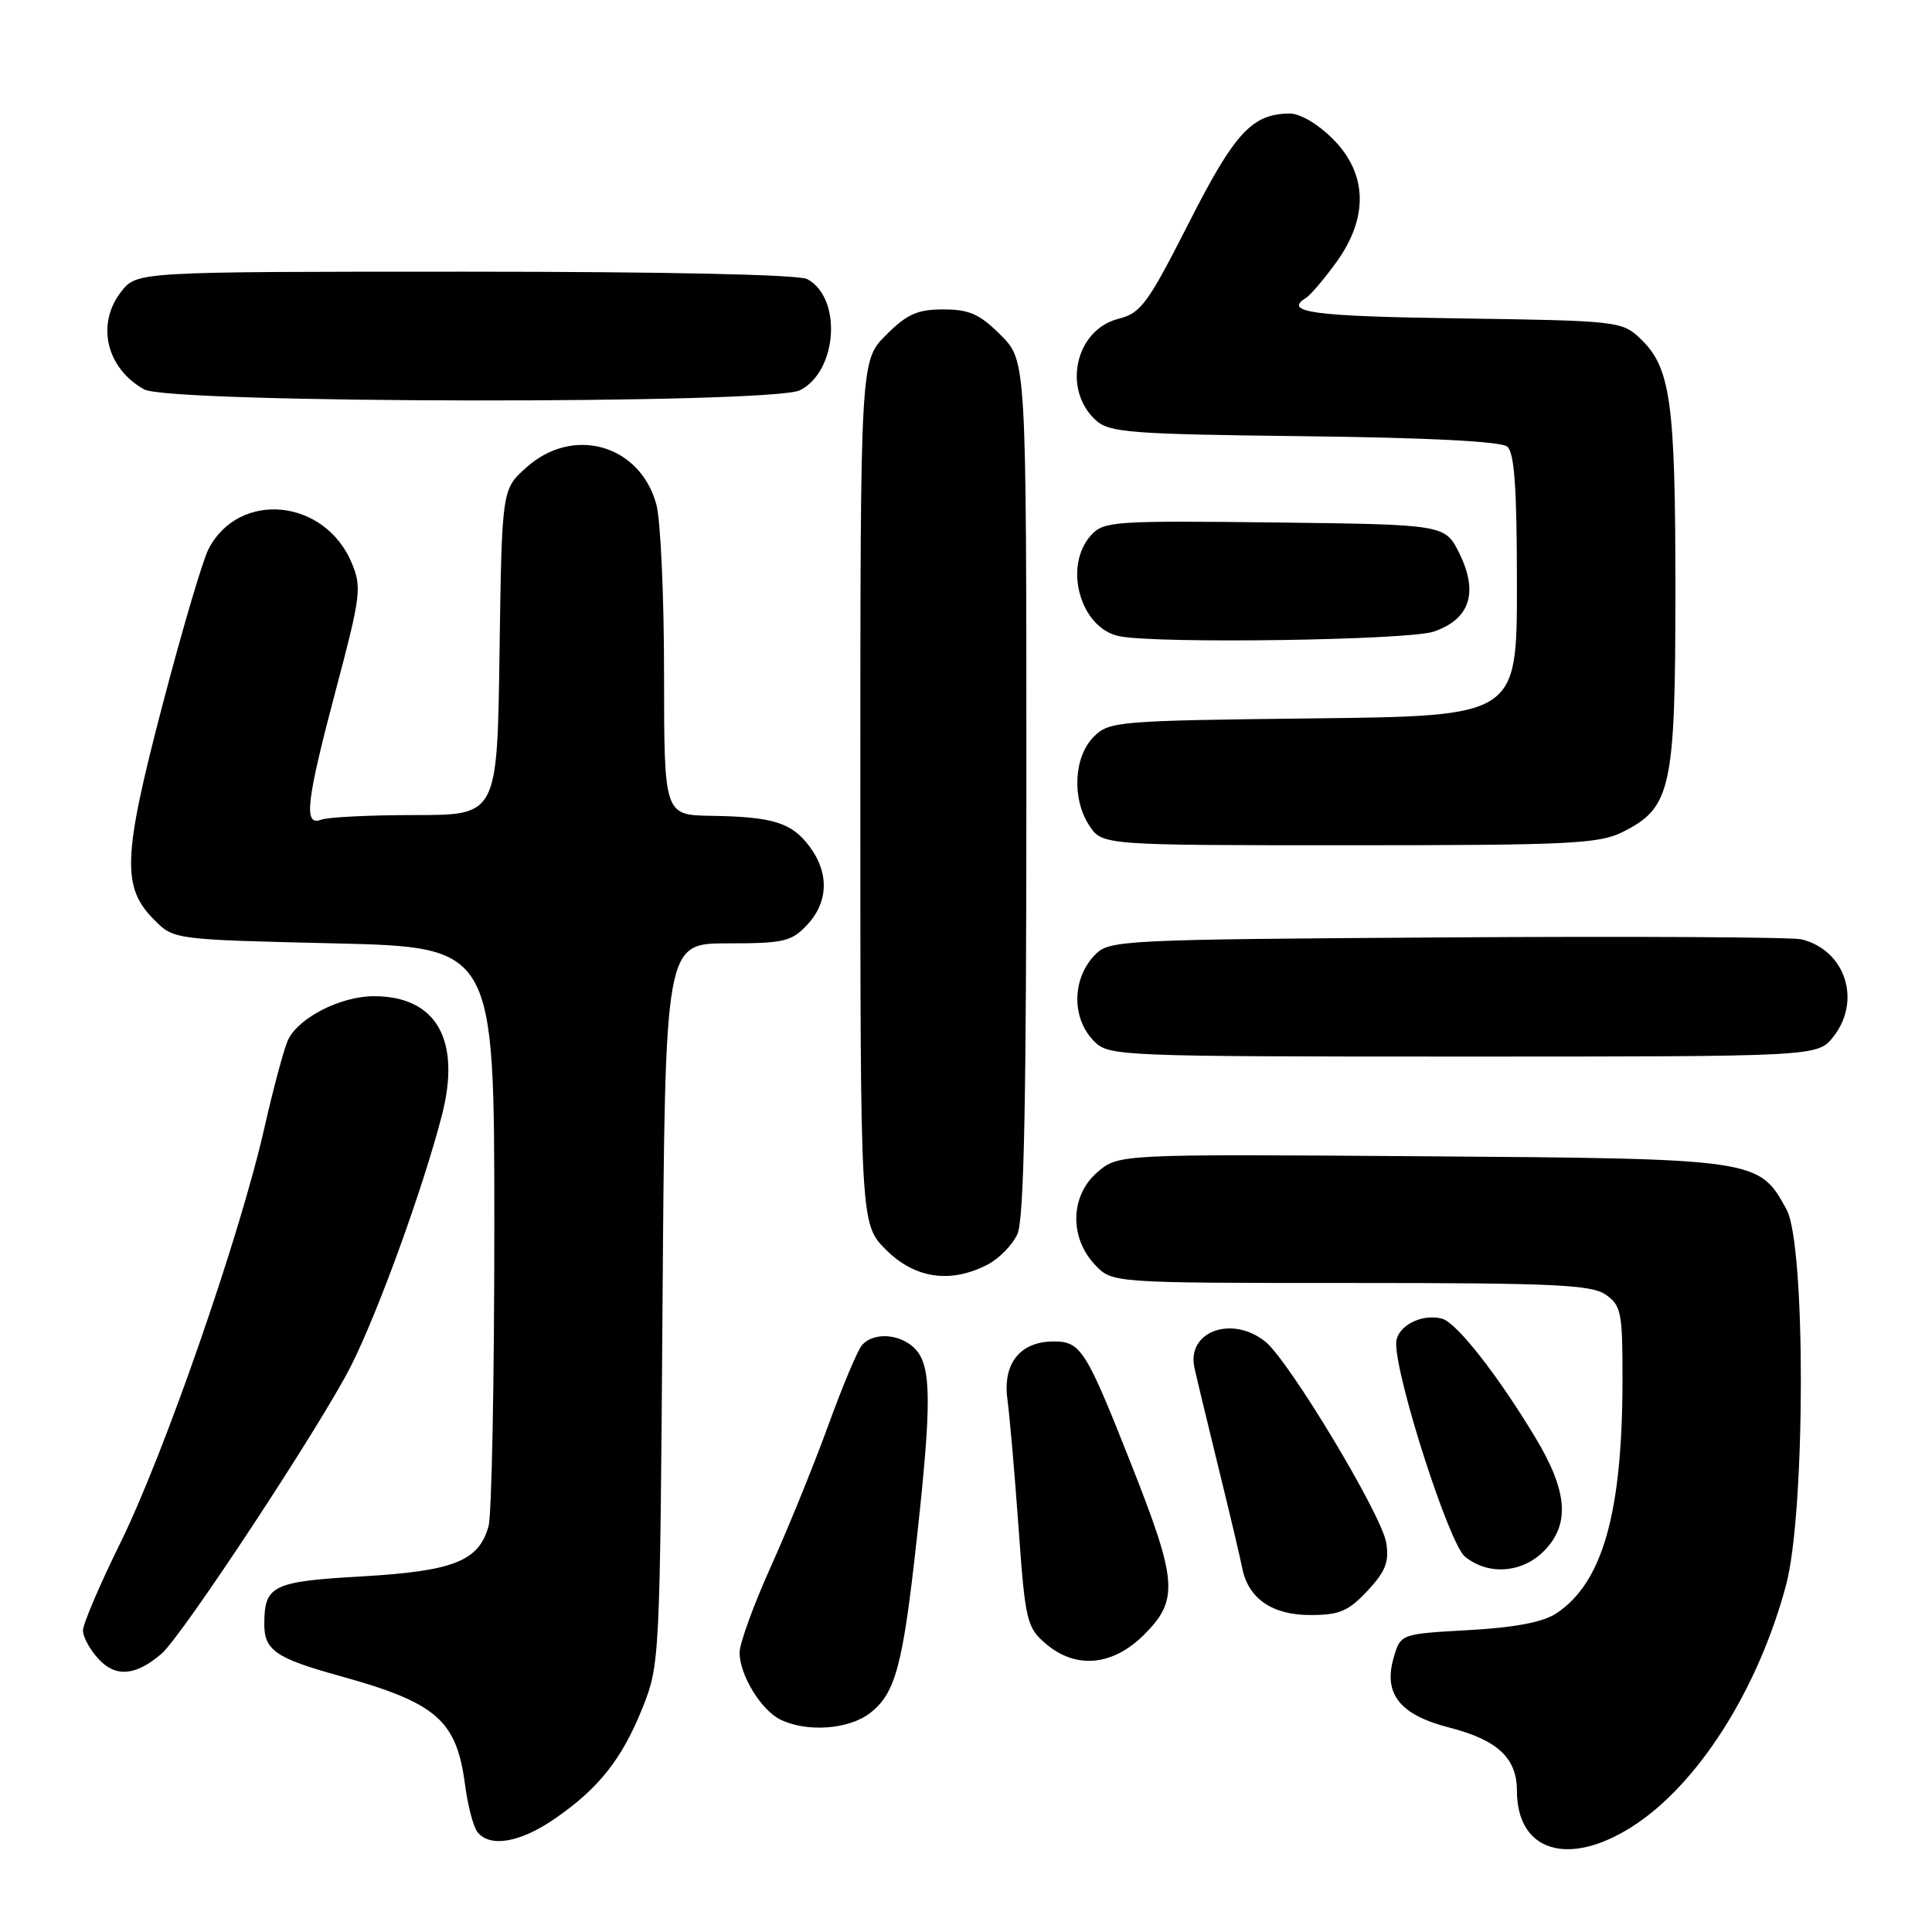 <?xml version="1.0" encoding="UTF-8" standalone="no"?>
<!DOCTYPE svg PUBLIC "-//W3C//DTD SVG 1.1//EN" "http://www.w3.org/Graphics/SVG/1.1/DTD/svg11.dtd" >
<svg xmlns="http://www.w3.org/2000/svg" xmlns:xlink="http://www.w3.org/1999/xlink" version="1.1" viewBox="0 0 256 256">
 <g >
 <path fill="currentColor"
d=" M 216.22 242.07 C 224.91 236.56 232.94 223.97 236.67 210.00 C 239.24 200.35 239.29 164.94 236.73 160.27 C 233.06 153.55 232.94 153.53 188.35 153.21 C 148.21 152.92 148.21 152.92 145.40 155.33 C 141.82 158.41 141.67 163.96 145.08 167.58 C 147.35 170.00 147.35 170.00 178.95 170.00 C 205.94 170.00 210.88 170.23 212.78 171.56 C 214.82 172.98 215.00 173.92 214.99 182.81 C 214.98 200.50 212.35 209.75 206.19 213.80 C 204.44 214.95 200.70 215.66 194.59 216.00 C 185.57 216.50 185.57 216.50 184.65 219.72 C 183.29 224.46 185.52 227.24 192.00 228.90 C 198.43 230.55 201.00 232.94 201.00 237.28 C 201.00 245.31 207.76 247.44 216.22 242.07 Z  M 73.45 241.03 C 79.34 236.99 82.42 233.09 85.15 226.27 C 87.42 220.58 87.45 219.86 87.79 172.75 C 88.14 125.00 88.14 125.00 96.39 125.00 C 103.86 125.00 104.87 124.77 106.95 122.55 C 109.77 119.55 109.89 115.67 107.28 112.18 C 104.91 109.00 102.45 108.23 94.25 108.10 C 88.00 108.00 88.00 108.00 87.99 89.25 C 87.99 78.94 87.53 68.83 86.96 66.80 C 84.77 58.90 75.95 56.40 69.77 61.92 C 66.50 64.83 66.50 64.83 66.19 86.42 C 65.89 108.00 65.89 108.00 55.03 108.00 C 49.05 108.00 43.45 108.27 42.58 108.61 C 40.19 109.53 40.55 106.33 44.52 91.34 C 47.81 78.95 47.95 77.82 46.61 74.60 C 43.03 66.05 31.66 64.95 27.62 72.77 C 26.85 74.27 24.10 83.60 21.51 93.50 C 16.26 113.57 16.11 117.57 20.45 121.90 C 23.04 124.50 23.04 124.50 44.27 125.00 C 65.50 125.50 65.50 125.50 65.50 162.50 C 65.50 182.85 65.16 200.73 64.73 202.24 C 63.44 206.86 60.11 208.18 47.95 208.88 C 36.13 209.55 35.04 210.08 35.02 215.13 C 34.99 218.66 36.52 219.72 45.02 222.07 C 57.89 225.64 60.50 227.92 61.63 236.56 C 61.99 239.28 62.72 242.06 63.26 242.75 C 64.90 244.84 68.90 244.16 73.45 241.03 Z  M 115.34 226.95 C 118.67 224.33 119.64 220.67 121.49 203.80 C 123.45 185.99 123.42 181.12 121.35 178.83 C 119.43 176.71 115.72 176.43 114.19 178.28 C 113.60 178.98 111.58 183.82 109.69 189.03 C 107.79 194.24 104.39 202.61 102.12 207.63 C 99.86 212.65 98.00 217.76 98.00 218.98 C 98.00 221.94 100.85 226.61 103.42 227.86 C 106.98 229.58 112.53 229.16 115.34 226.95 Z  M 21.40 219.13 C 24.16 216.76 42.61 188.73 46.52 180.97 C 50.12 173.82 56.03 157.52 58.54 147.84 C 61.14 137.80 57.84 132.00 49.53 132.00 C 45.19 132.01 39.70 134.77 38.21 137.70 C 37.70 138.69 36.27 144.00 35.02 149.50 C 31.80 163.75 21.72 192.76 15.92 204.50 C 13.21 210.00 10.99 215.20 10.99 216.06 C 11.00 216.92 11.94 218.63 13.08 219.85 C 15.35 222.29 17.99 222.06 21.40 219.13 Z  M 151.60 216.60 C 156.21 211.99 156.03 209.54 149.89 194.01 C 143.90 178.84 143.21 177.75 139.64 177.75 C 135.17 177.75 132.84 180.66 133.49 185.44 C 133.79 187.67 134.46 195.35 134.97 202.50 C 135.84 214.71 136.06 215.64 138.51 217.75 C 142.51 221.21 147.42 220.78 151.60 216.60 Z  M 181.20 210.79 C 183.60 208.21 184.09 206.96 183.68 204.41 C 183.08 200.70 170.80 180.29 167.66 177.77 C 163.22 174.22 157.20 176.44 158.27 181.24 C 158.54 182.48 159.98 188.45 161.46 194.50 C 162.95 200.55 164.36 206.52 164.60 207.78 C 165.40 211.81 168.56 214.00 173.60 214.00 C 177.49 214.00 178.66 213.50 181.20 210.79 Z  M 204.55 205.55 C 208.07 202.02 207.75 197.63 203.44 190.48 C 198.42 182.14 192.99 175.23 191.07 174.73 C 188.28 174.00 185.00 175.78 185.00 178.03 C 185.00 182.78 192.02 204.53 194.10 206.25 C 197.15 208.76 201.63 208.46 204.55 205.55 Z  M 130.85 167.57 C 132.37 166.79 134.15 164.97 134.81 163.53 C 135.69 161.59 136.00 146.07 136.00 104.35 C 136.00 47.80 136.00 47.80 132.60 44.40 C 129.81 41.61 128.44 41.00 125.00 41.00 C 121.56 41.00 120.19 41.61 117.40 44.40 C 114.00 47.80 114.00 47.80 114.00 105.00 C 114.00 162.20 114.00 162.20 117.40 165.60 C 121.22 169.42 125.95 170.11 130.85 167.57 Z  M 242.93 137.37 C 246.70 132.57 244.52 125.91 238.72 124.47 C 237.50 124.17 216.37 124.05 191.78 124.21 C 148.57 124.49 146.99 124.57 145.11 126.50 C 142.01 129.68 141.96 134.96 145.00 138.00 C 146.94 139.94 148.33 140.00 193.93 140.00 C 240.85 140.00 240.85 140.00 242.93 137.37 Z  M 215.00 110.25 C 221.45 107.02 222.00 104.53 222.00 78.12 C 222.00 53.07 221.37 48.64 217.27 44.79 C 214.92 42.57 214.15 42.49 193.42 42.19 C 173.93 41.92 169.95 41.38 173.07 39.46 C 173.65 39.10 175.45 36.98 177.07 34.75 C 181.36 28.82 181.20 23.00 176.60 18.40 C 174.61 16.41 172.22 15.01 170.85 15.04 C 165.87 15.11 163.59 17.60 157.50 29.59 C 152.07 40.27 151.18 41.49 148.18 42.25 C 142.48 43.70 140.73 51.63 145.21 55.69 C 147.01 57.32 149.76 57.53 172.81 57.80 C 189.14 57.99 198.88 58.49 199.71 59.17 C 200.67 59.97 201.00 64.62 201.00 77.56 C 201.00 94.88 201.00 94.88 174.03 95.19 C 148.08 95.49 146.97 95.58 144.93 97.62 C 142.28 100.27 142.00 105.82 144.33 109.38 C 146.05 112.00 146.05 112.00 178.77 112.00 C 207.93 112.00 211.88 111.81 215.00 110.25 Z  M 189.98 83.69 C 194.76 82.05 195.92 78.55 193.40 73.38 C 191.50 69.50 191.50 69.50 168.92 69.23 C 147.59 68.98 146.25 69.07 144.57 70.92 C 140.83 75.05 143.16 83.29 148.35 84.31 C 153.51 85.32 186.68 84.83 189.98 83.69 Z  M 106.00 51.71 C 110.98 49.20 111.61 39.47 106.96 36.98 C 105.85 36.38 88.10 36.00 61.64 36.00 C 18.15 36.00 18.15 36.00 16.07 38.63 C 12.70 42.93 14.08 48.81 19.11 51.60 C 22.50 53.48 102.29 53.58 106.00 51.71 Z "/>
</g>
</svg>